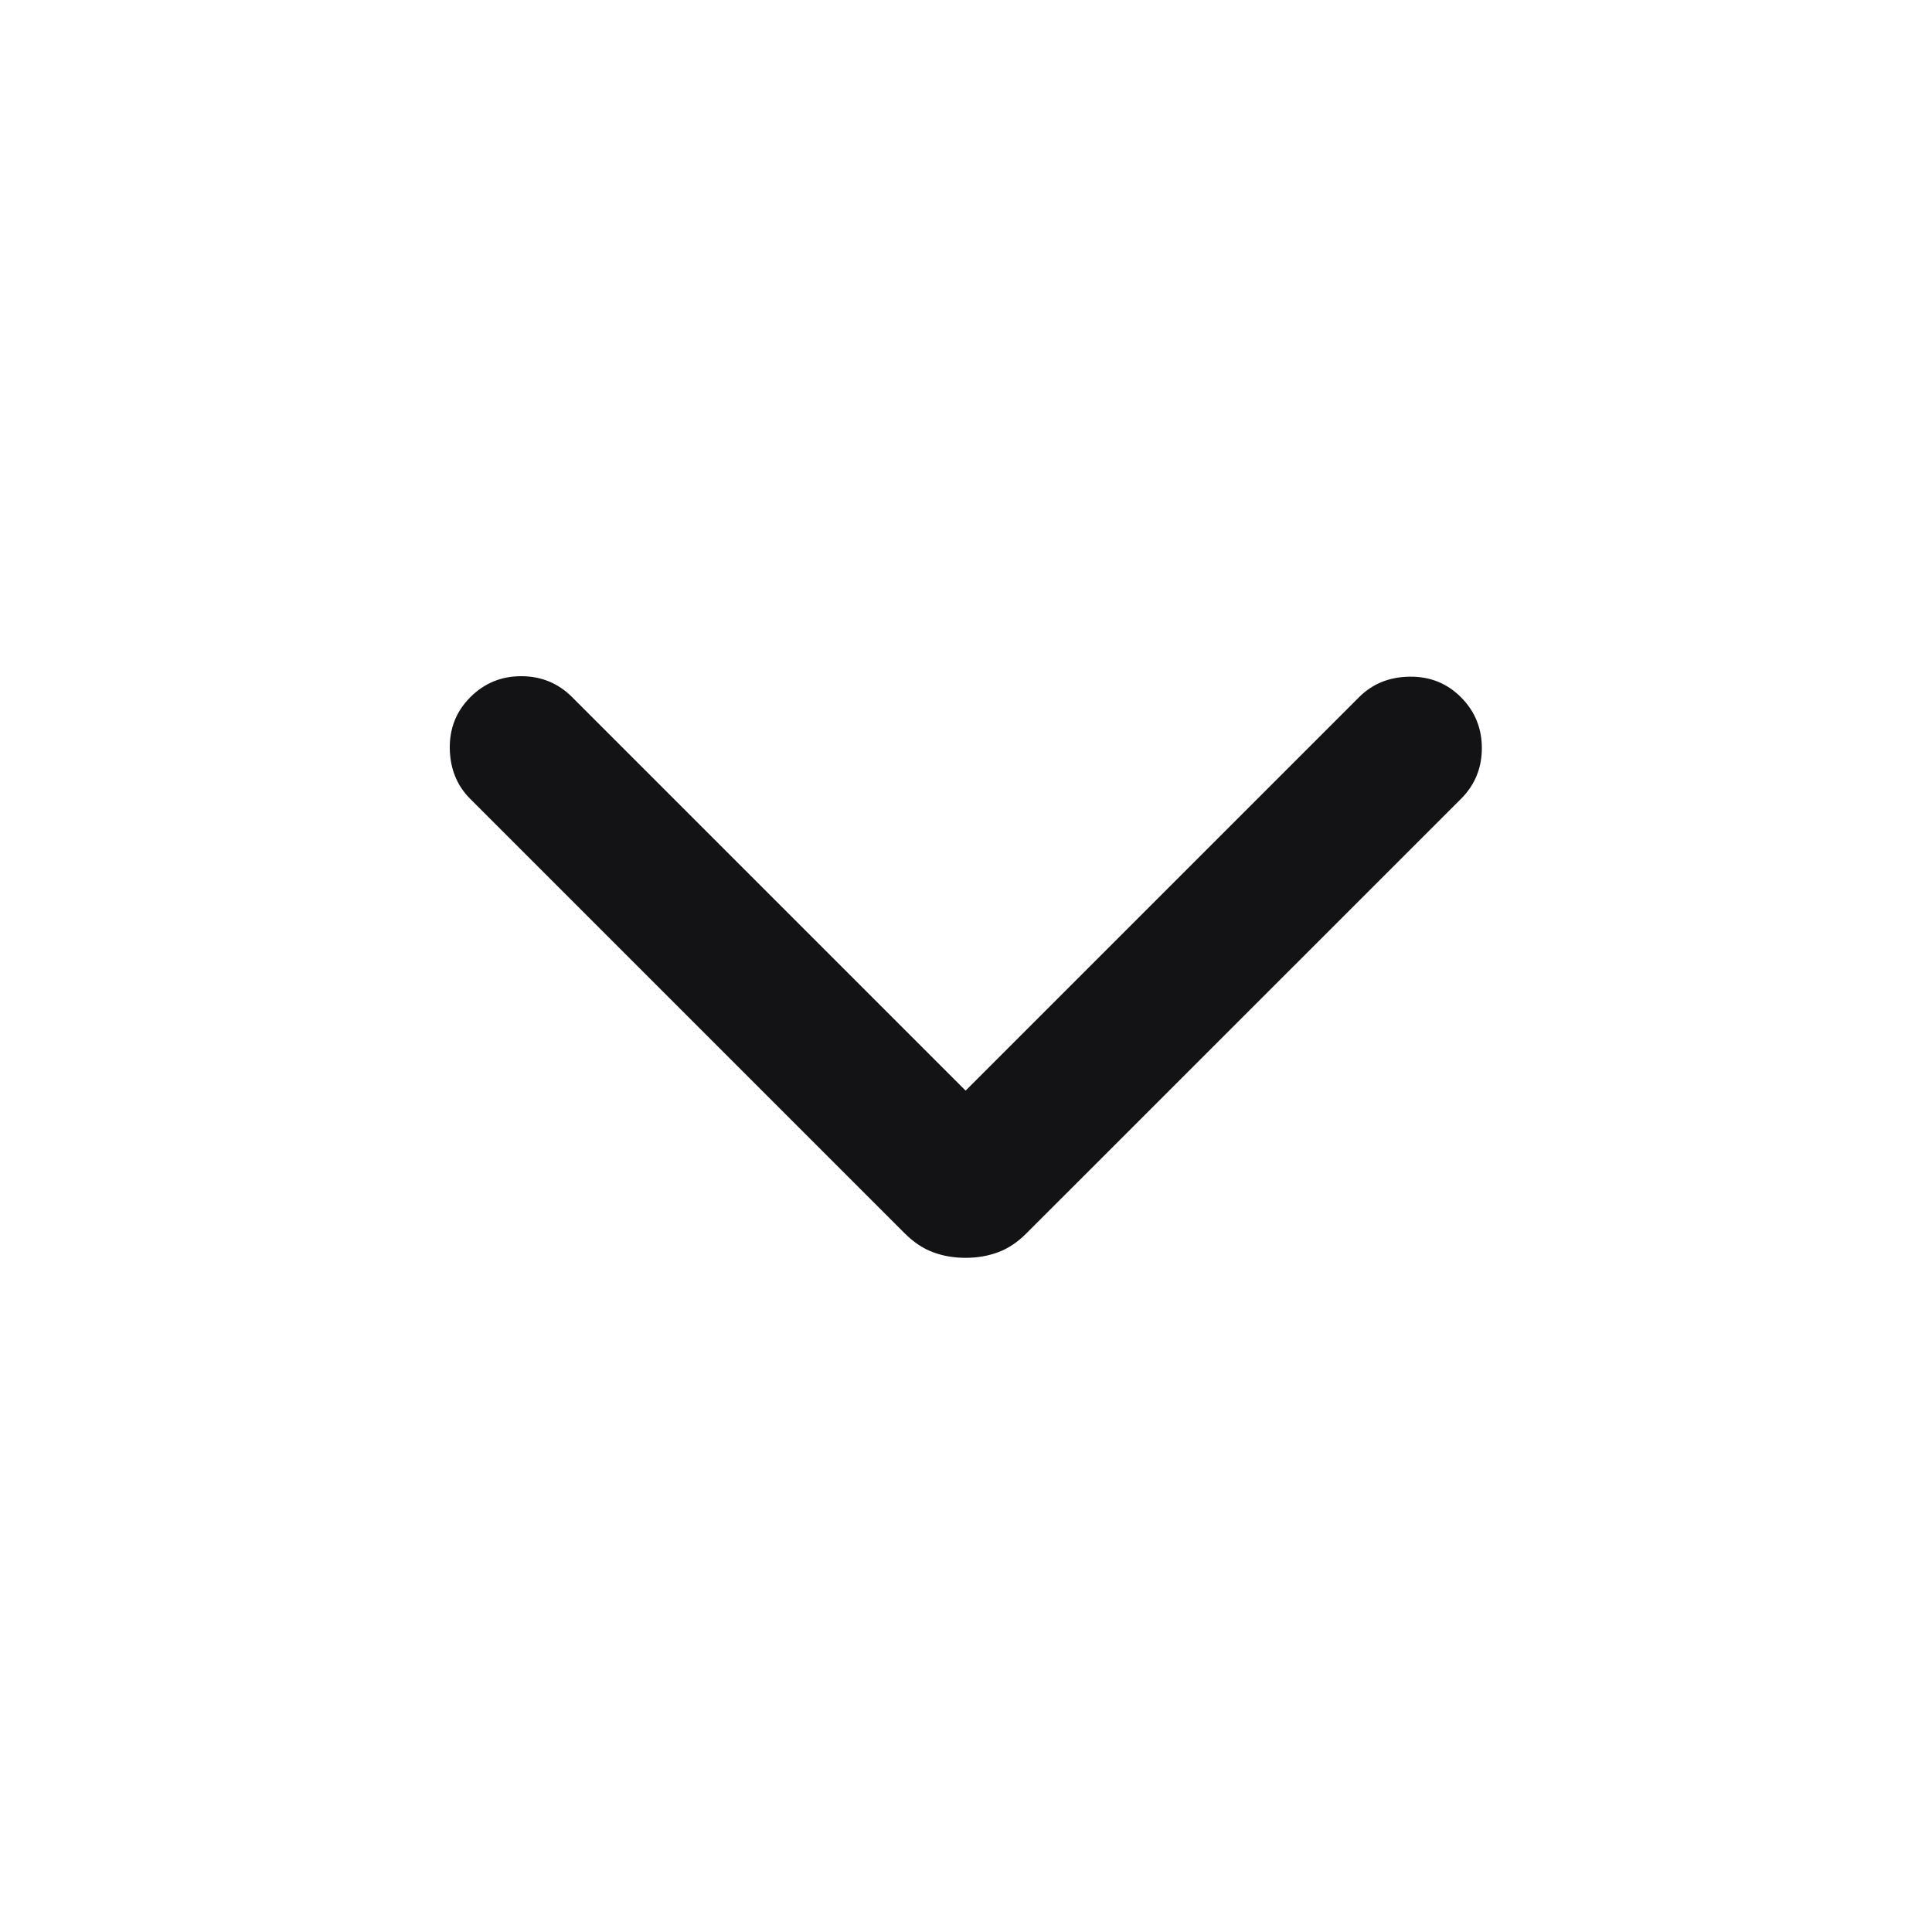 <svg width="20" height="20" viewBox="0 0 20 20" fill="none" xmlns="http://www.w3.org/2000/svg">
<mask id="mask0_1060_2131" style="mask-type:alpha" maskUnits="userSpaceOnUse" x="0" y="0" width="20" height="20">
<rect width="20" height="20" fill="#C4C4C4"/>
</mask>
<g mask="url(#mask0_1060_2131)">
<path d="M9.996 13.021C9.875 13.021 9.763 13.002 9.659 12.963C9.555 12.925 9.457 12.859 9.363 12.765L4.869 8.271C4.73 8.133 4.66 7.959 4.656 7.749C4.653 7.539 4.724 7.362 4.869 7.217C5.014 7.072 5.189 7 5.396 7C5.602 7 5.778 7.072 5.923 7.217L9.996 11.29L14.069 7.217C14.207 7.079 14.381 7.008 14.591 7.005C14.801 7.002 14.978 7.072 15.123 7.217C15.268 7.362 15.34 7.538 15.34 7.744C15.34 7.951 15.268 8.126 15.123 8.271L10.628 12.765C10.535 12.859 10.436 12.925 10.332 12.963C10.228 13.002 10.116 13.021 9.996 13.021Z" fill="#131316"/>
</g>
</svg>
